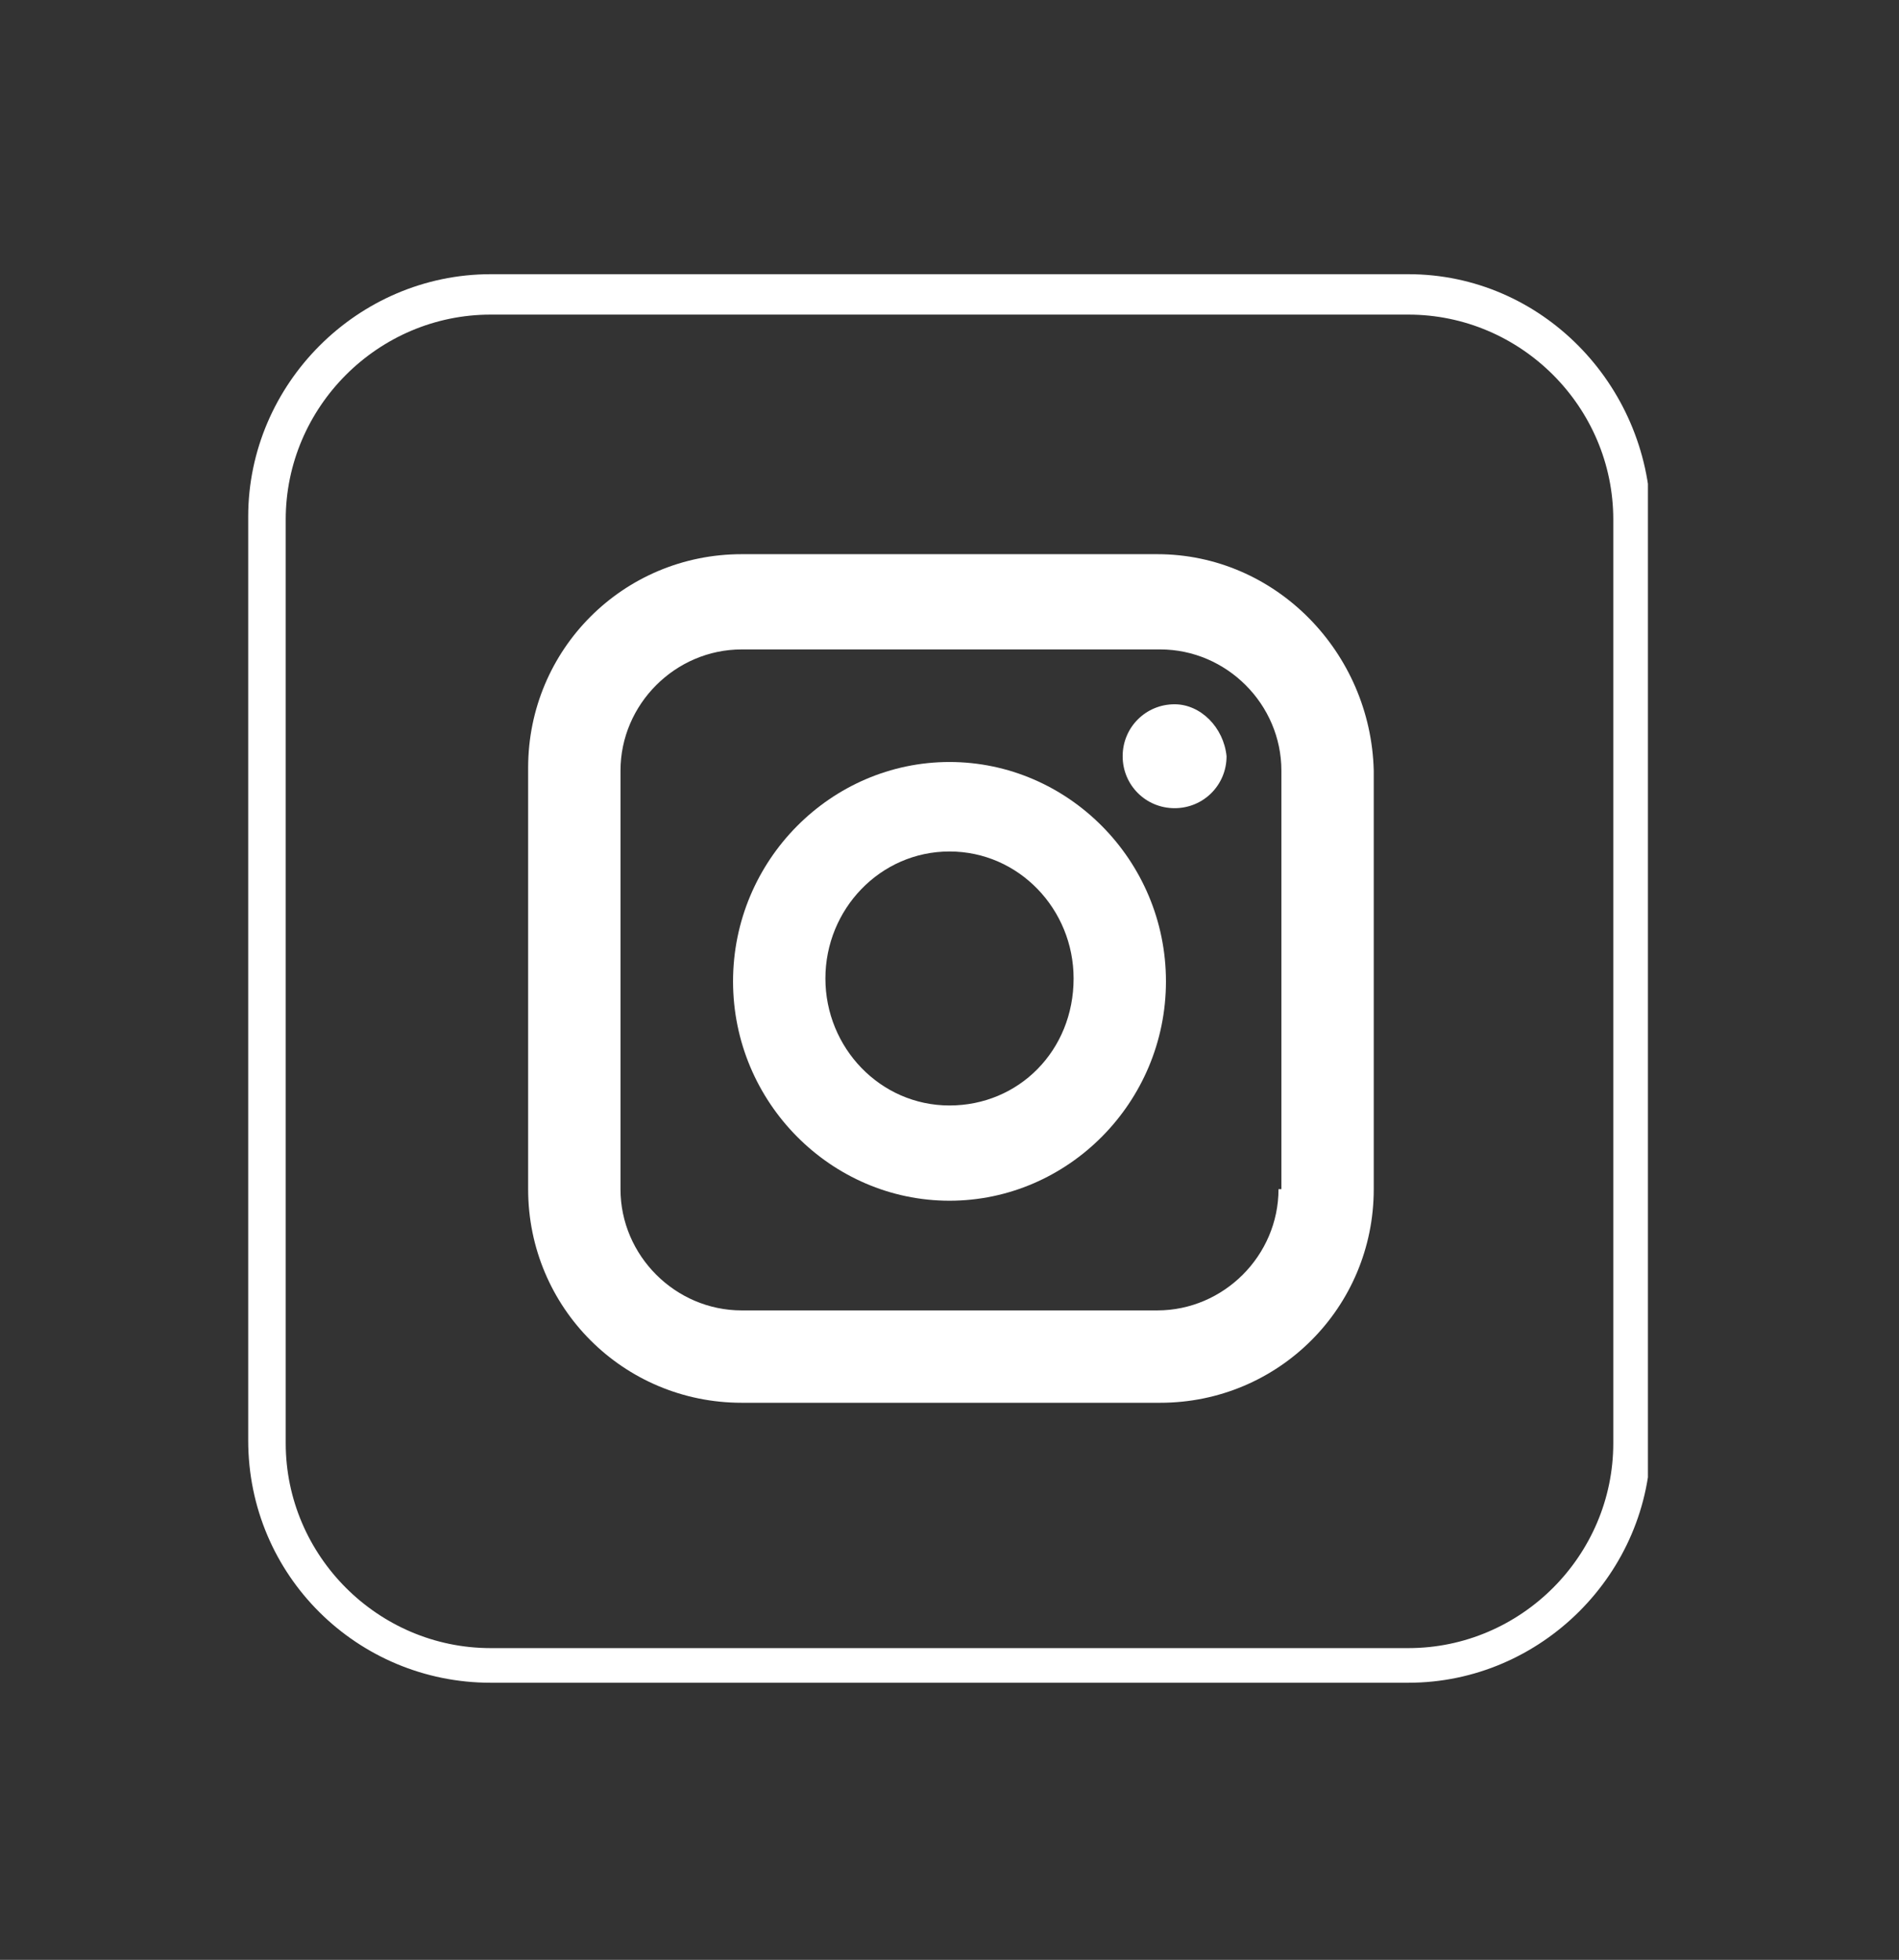 <?xml version="1.0" encoding="utf-8"?>
<!-- Generator: Adobe Illustrator 21.0.0, SVG Export Plug-In . SVG Version: 6.00 Build 0)  -->
<svg version="1.1" id="Layer_1" xmlns="http://www.w3.org/2000/svg" xmlns:xlink="http://www.w3.org/1999/xlink" x="0px" y="0px"
	 viewBox="0 0 65.8 67.9" style="enable-background:new 0 0 65.8 67.9;" xml:space="preserve">
<rect x="0" y="0" width="65.8" height="67.9" fill="#333333" stroke="none"/>
<style type="text/css">
	.st0{clip-path:url(#SVGID_2_);}
	.st1{clip-path:url(#SVGID_4_);fill:#FFFFFF;}
	.st2{clip-path:url(#SVGID_6_);}
	.st3{clip-path:url(#SVGID_8_);fill:#FFFFFF;}
	.st4{clip-path:url(#SVGID_10_);}
	.st5{clip-path:url(#SVGID_12_);fill:#FFFFFF;}
	.st6{clip-path:url(#SVGID_14_);}
	.st7{clip-path:url(#SVGID_16_);enable-background:new    ;}
	.st8{clip-path:url(#SVGID_18_);}
	.st9{clip-path:url(#SVGID_20_);}
	.st10{clip-path:url(#SVGID_22_);fill:#FFFFFF;}
</style>
<g>
	<g>
		<defs>
			<path id="SVGID_1_" d="M40.1,19.2H25.7c-4.1,0-7.4,3.3-7.4,7.4v14.6c0,4.1,3.3,7.4,7.4,7.4h14.5c4.1,0,7.4-3.3,7.4-7.4V26.7
				C47.5,22.6,44.2,19.2,40.1,19.2z M44.3,41.2c0,2.3-1.9,4.2-4.2,4.2H25.7c-2.3,0-4.2-1.9-4.2-4.2V26.7c0-2.3,1.9-4.2,4.2-4.2h14.5
				c2.3,0,4.2,1.9,4.2,4.2V41.2z"/>
		</defs>
		<clipPath id="SVGID_2_">
			<use xlink:href="#SVGID_1_"  style="overflow:visible;"/>
		</clipPath>
		<g class="st0">
			<defs>
				<rect id="SVGID_3_" x="-776.7" y="-851.4" width="1440" height="2840"/>
			</defs>
			<clipPath id="SVGID_4_">
				<use xlink:href="#SVGID_3_"  style="overflow:visible;"/>
			</clipPath>
			<rect x="13.3" y="14.2" class="st1" width="39.2" height="39.4"/>
		</g>
	</g>
	<g>
		<defs>
			<path id="SVGID_5_" d="M40.7,24.4c-1,0-1.8,0.8-1.8,1.8c0,1,0.8,1.8,1.8,1.8c1,0,1.8-0.8,1.8-1.8C42.4,25.2,41.6,24.4,40.7,24.4"
				/>
		</defs>
		<clipPath id="SVGID_6_">
			<use xlink:href="#SVGID_5_"  style="overflow:visible;"/>
		</clipPath>
		<g class="st2">
			<defs>
				<rect id="SVGID_7_" x="-776.7" y="-851.4" width="1440" height="2840"/>
			</defs>
			<clipPath id="SVGID_8_">
				<use xlink:href="#SVGID_7_"  style="overflow:visible;"/>
			</clipPath>
			<rect x="33.9" y="19.4" class="st3" width="13.6" height="13.6"/>
		</g>
	</g>
	<g>
		<defs>
			<path id="SVGID_9_" d="M32.9,26.4c-4.1,0-7.5,3.4-7.5,7.6c0,4.2,3.4,7.6,7.5,7.6s7.5-3.4,7.5-7.6C40.4,29.8,37,26.4,32.9,26.4
				 M32.9,38.3c-2.4,0-4.3-2-4.3-4.4c0-2.4,1.9-4.4,4.3-4.4c2.4,0,4.3,2,4.3,4.4C37.2,36.4,35.3,38.3,32.9,38.3"/>
		</defs>
		<clipPath id="SVGID_10_">
			<use xlink:href="#SVGID_9_"  style="overflow:visible;"/>
		</clipPath>
		<g class="st4">
			<defs>
				<rect id="SVGID_11_" x="-776.7" y="-851.4" width="1440" height="2840"/>
			</defs>
			<clipPath id="SVGID_12_">
				<use xlink:href="#SVGID_11_"  style="overflow:visible;"/>
			</clipPath>
			<rect x="20.4" y="21.4" class="st5" width="25" height="25.2"/>
		</g>
	</g>
	<g>
		<defs>
			<polygon id="SVGID_13_" points="32.9,58.4 57.1,58.4 57.1,9.5 32.9,9.5 8.6,9.5 8.6,58.4 			"/>
		</defs>
		<clipPath id="SVGID_14_">
			<use xlink:href="#SVGID_13_"  style="overflow:visible;"/>
		</clipPath>
		<g class="st6">
			<defs>
				<rect id="SVGID_15_" x="-776.7" y="-851.4" width="1440" height="2840"/>
			</defs>
			<clipPath id="SVGID_16_">
				<use xlink:href="#SVGID_15_"  style="overflow:visible;"/>
			</clipPath>
			<g class="st7">
				<g>
					<defs>
						<rect id="SVGID_17_" x="8.6" y="8.6" width="49" height="50"/>
					</defs>
					<clipPath id="SVGID_18_">
						<use xlink:href="#SVGID_17_"  style="overflow:visible;"/>
					</clipPath>
					<g class="st8">
						<defs>
							<path id="SVGID_19_" d="M48.8,9.5H17c-4.6,0-8.4,3.8-8.4,8.4v32c0,4.7,3.8,8.4,8.4,8.4h31.8c4.6,0,8.4-3.8,8.4-8.4v-32
								C57.1,13.3,53.4,9.5,48.8,9.5z M55.9,50c0,3.9-3.2,7.1-7.1,7.1H17c-3.9,0-7.1-3.2-7.1-7.1v-32c0-3.9,3.2-7.1,7.1-7.1h31.8
								c3.9,0,7.1,3.2,7.1,7.1V50z"/>
						</defs>
						<clipPath id="SVGID_20_">
							<use xlink:href="#SVGID_19_"  style="overflow:visible;"/>
						</clipPath>
						<g class="st9">
							<defs>
								<rect id="SVGID_21_" x="8.6" y="8.6" width="49" height="50"/>
							</defs>
							<clipPath id="SVGID_22_">
								<use xlink:href="#SVGID_21_"  style="overflow:visible;"/>
							</clipPath>
							<rect x="3.6" y="4.5" class="st10" width="58.5" height="58.9"/>
						</g>
					</g>
				</g>
			</g>
		</g>
	</g>
</g>
</svg>
